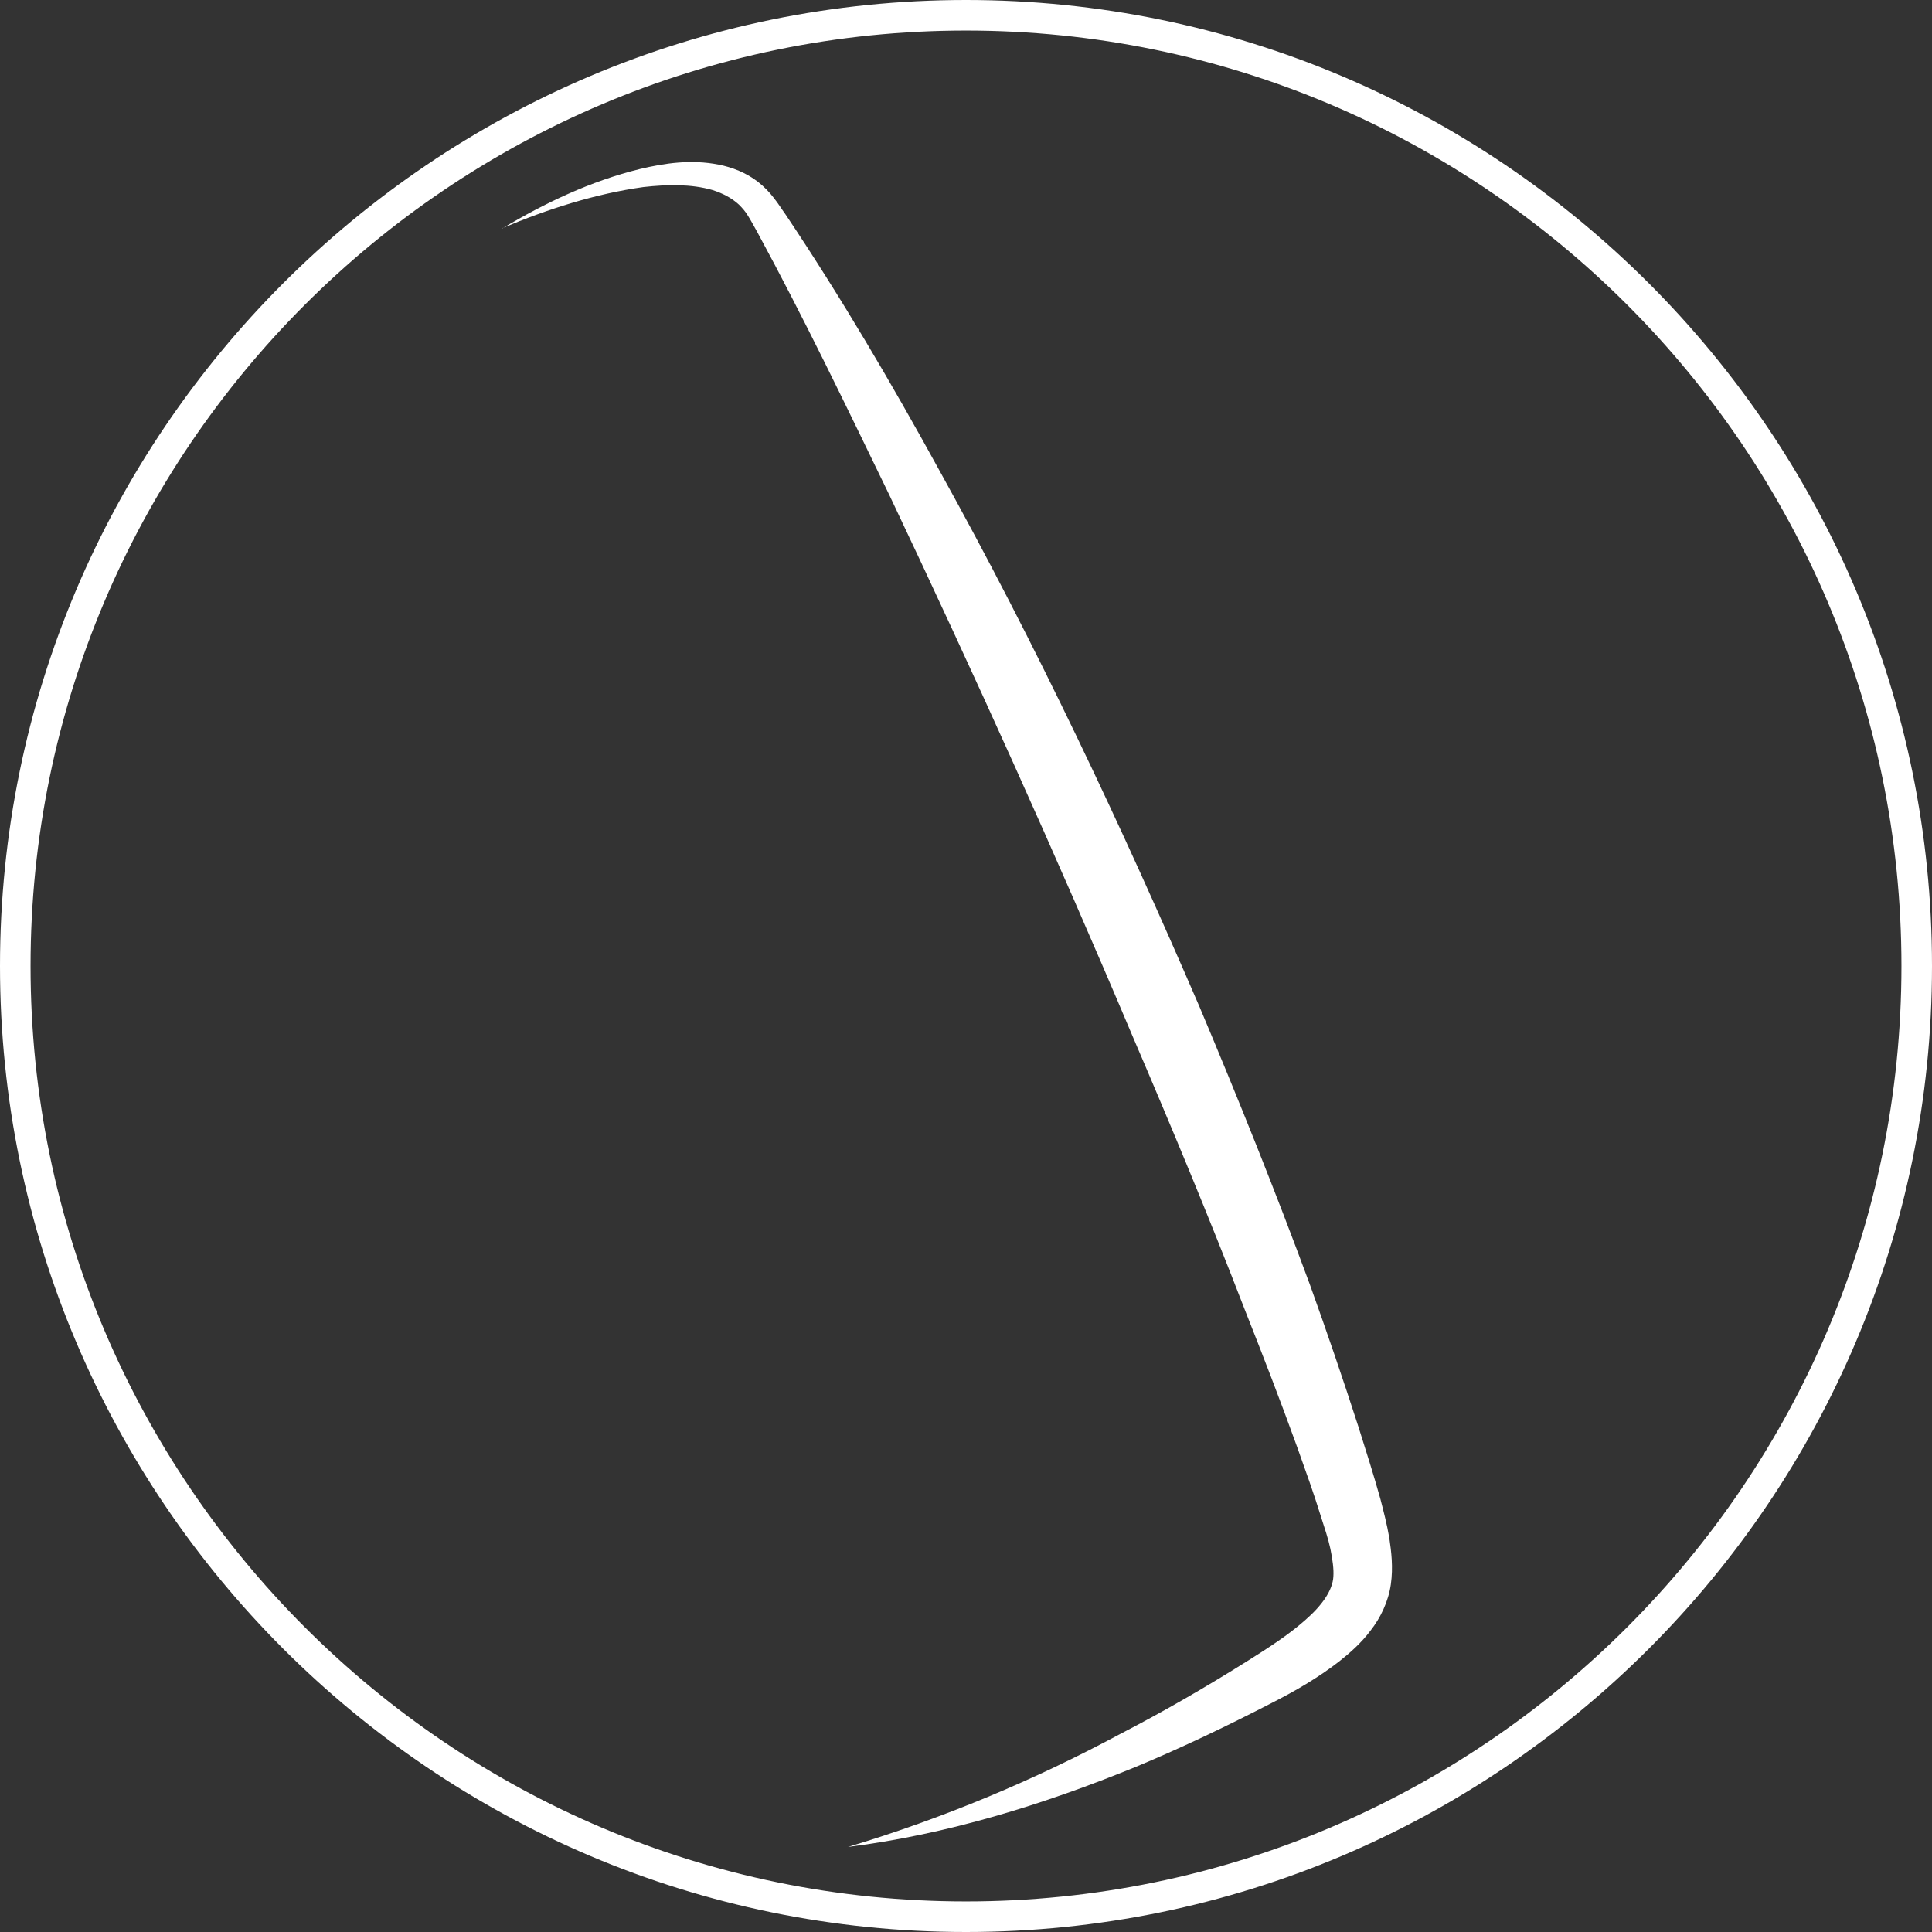 <svg width="32" height="32" viewBox="0 0 32 32" fill="none" xmlns="http://www.w3.org/2000/svg">
<rect x="0" y="0" width="32" height="32" fill="#333333" stroke="none"/>
<g id="Group">
<path id="Vector" d="M16 32C7.176 32 0 24.824 0 16C0 7.176 7.176 0 16 0C24.824 0 32 7.176 32 16C32 24.824 24.824 32 16 32ZM16 0.506C7.455 0.506 0.506 7.455 0.506 16C0.506 24.545 7.455 31.494 16 31.494C24.545 31.494 31.494 24.545 31.494 16C31.494 7.455 24.545 0.506 16 0.506Z" fill="white"/>
<path id="Vector_2" d="M8.32 3.783C9.025 3.362 9.778 3.001 10.6 2.799C11.009 2.702 11.447 2.637 11.9 2.726C12.127 2.77 12.358 2.86 12.556 3.013C12.653 3.09 12.742 3.179 12.819 3.281C12.896 3.378 12.941 3.455 13.006 3.544C13.929 4.921 14.763 6.342 15.557 7.788C17.157 10.671 18.566 13.656 19.87 16.681C20.51 18.199 21.125 19.73 21.696 21.277C21.976 22.055 22.243 22.836 22.498 23.626C22.623 24.023 22.749 24.416 22.863 24.825C22.915 25.027 22.972 25.242 23.012 25.477C23.045 25.699 23.077 25.959 23.037 26.242C22.996 26.529 22.863 26.801 22.701 27.007C22.543 27.218 22.36 27.376 22.182 27.518C21.822 27.797 21.445 28.012 21.073 28.202C20.335 28.583 19.586 28.943 18.817 29.263C17.282 29.891 15.682 30.385 14.046 30.591C15.622 30.117 17.128 29.486 18.562 28.716C19.283 28.344 19.987 27.935 20.672 27.505C21.012 27.291 21.34 27.08 21.615 26.837C21.895 26.594 22.073 26.343 22.085 26.112C22.093 25.991 22.073 25.837 22.036 25.655C22 25.485 21.939 25.306 21.878 25.116C21.761 24.735 21.623 24.355 21.486 23.97C21.21 23.205 20.915 22.443 20.615 21.686C20.028 20.163 19.4 18.657 18.756 17.155C17.485 14.146 16.136 11.165 14.735 8.209C14.022 6.739 13.313 5.261 12.536 3.831C12.487 3.746 12.435 3.645 12.39 3.576C12.35 3.507 12.297 3.447 12.24 3.39C12.123 3.281 11.969 3.2 11.799 3.147C11.451 3.046 11.05 3.054 10.657 3.098C9.867 3.208 9.078 3.459 8.32 3.779V3.783Z" fill="white"/>
</g>
</svg>
